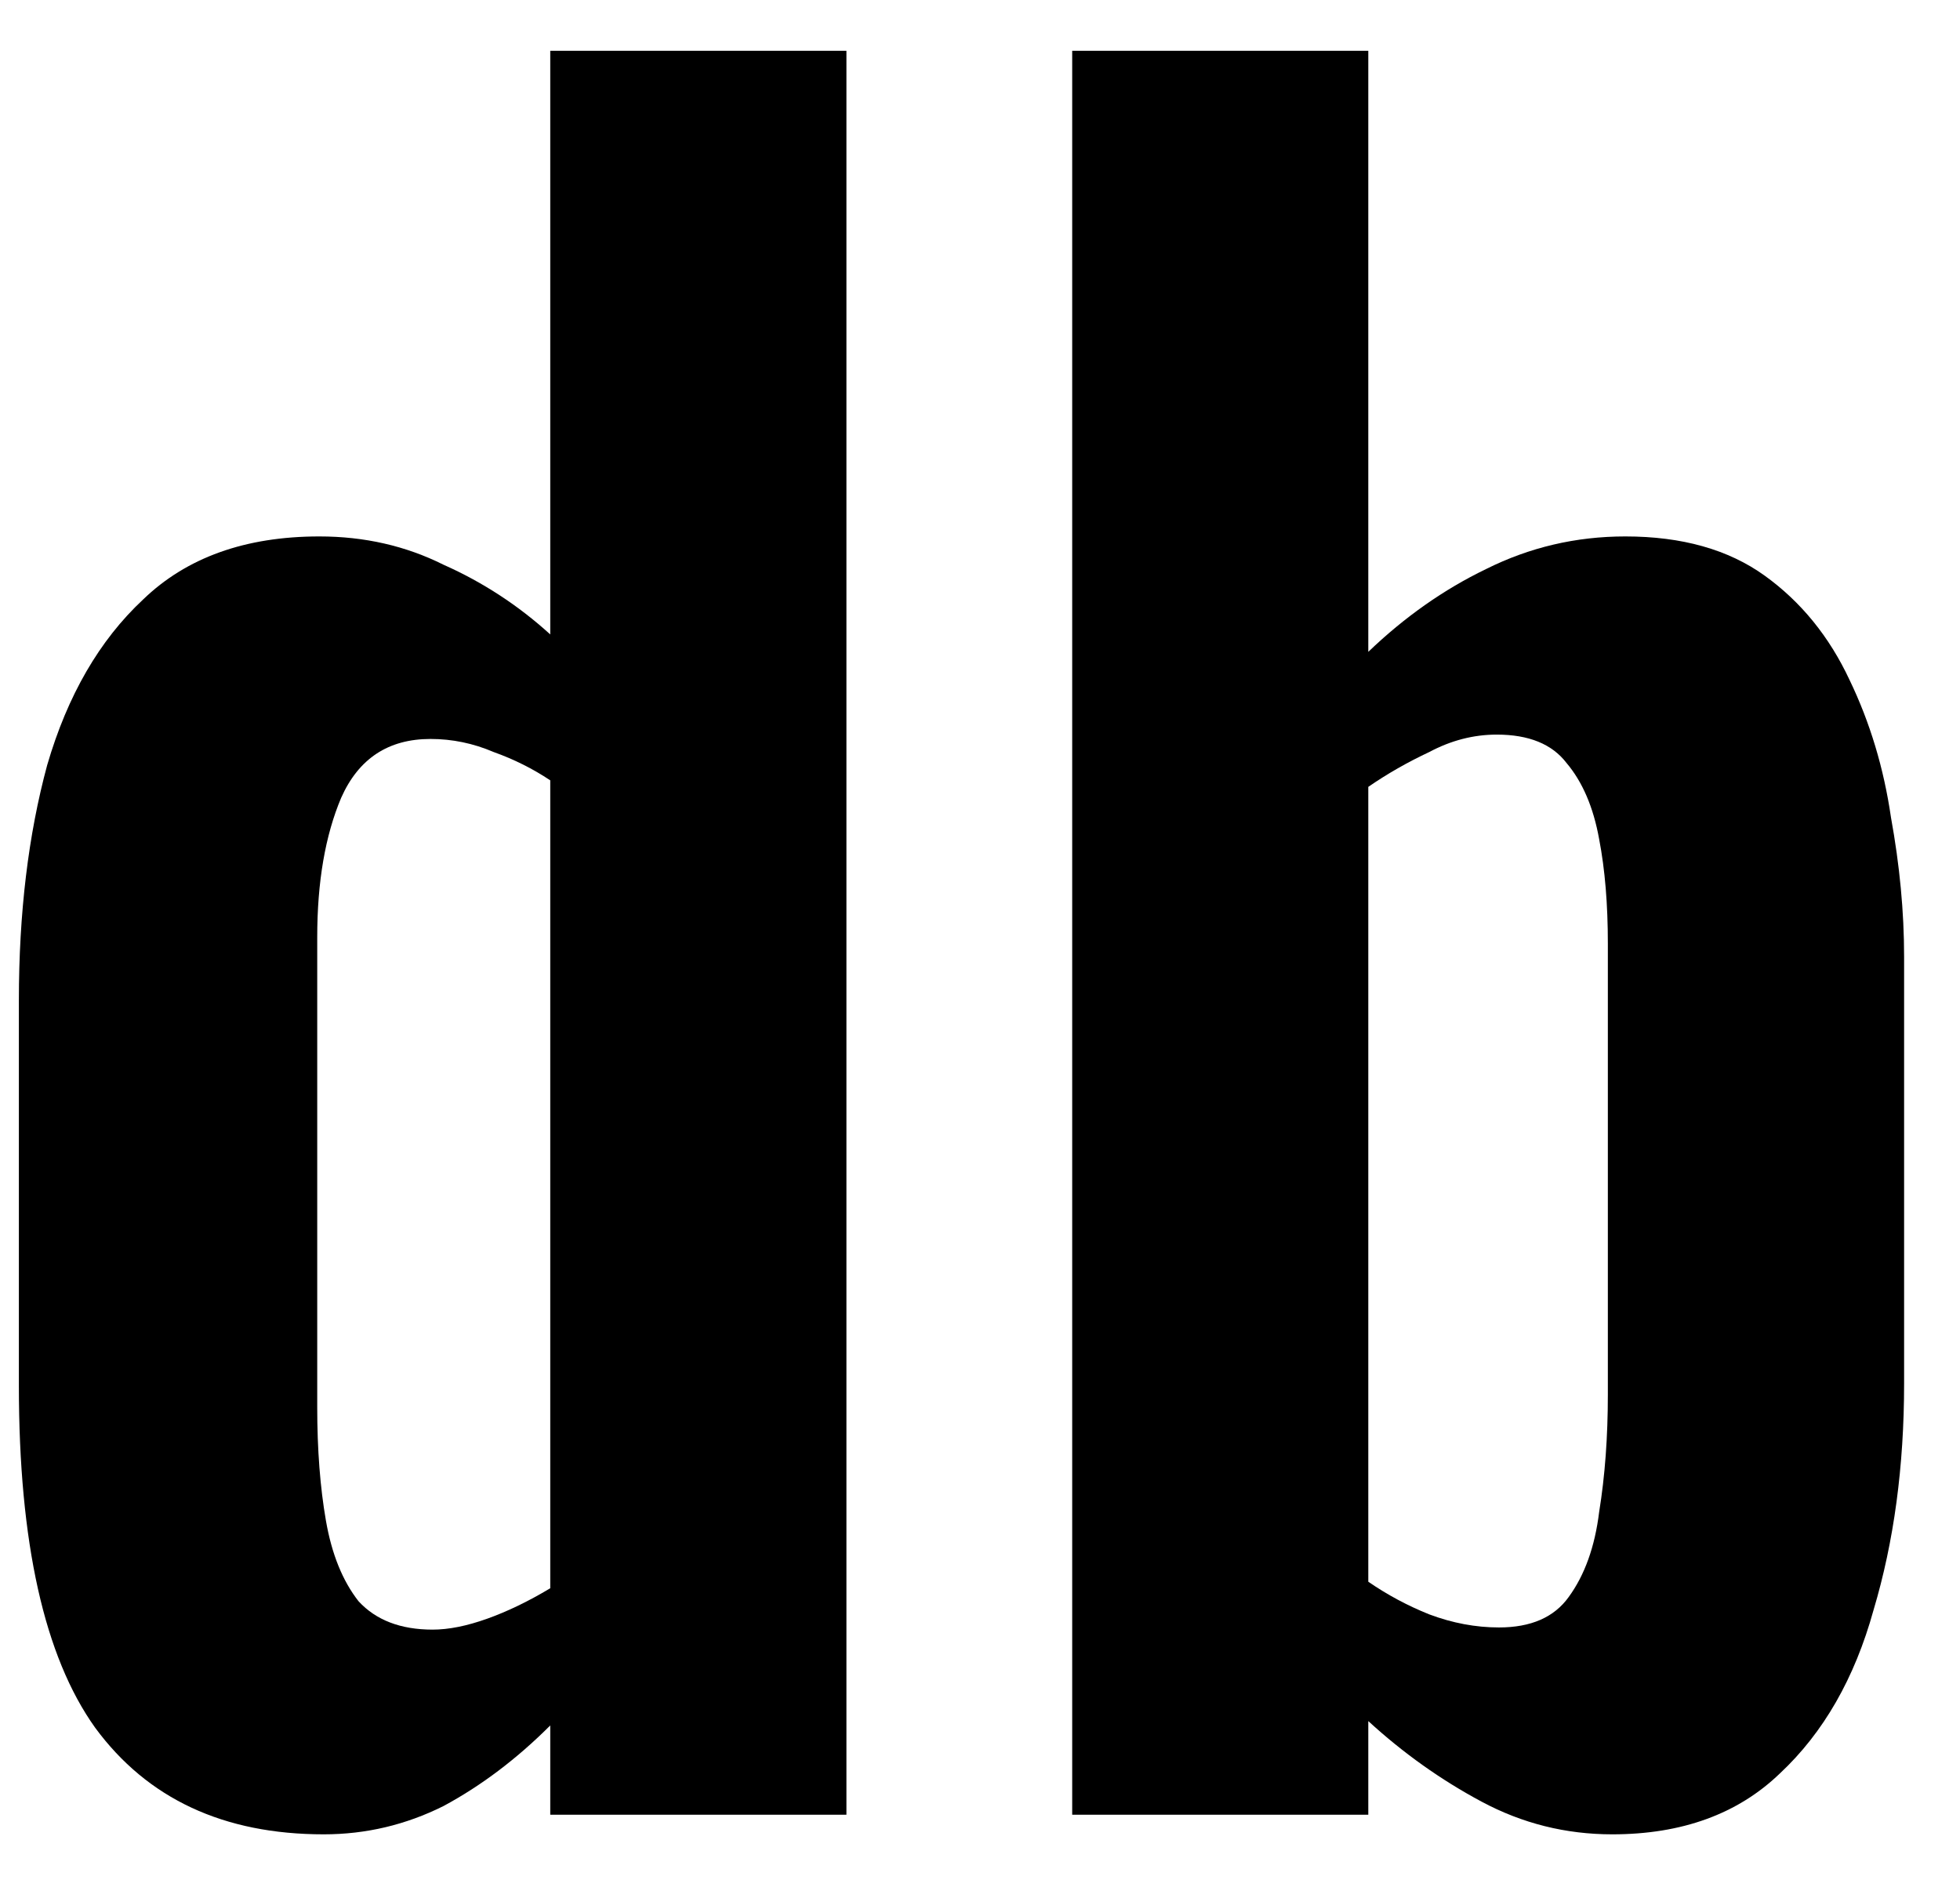 <svg width="27" height="26" viewBox="0 0 27 26" fill="none" xmlns="http://www.w3.org/2000/svg">
<path d="M4.46 25.27C3.08 25.27 2.03 24.78 1.31 23.8C0.61 22.82 0.26 21.25 0.26 19.09V13.78C0.26 12.58 0.39 11.5 0.65 10.54C0.93 9.58 1.37 8.82 1.97 8.26C2.57 7.68 3.38 7.39 4.4 7.39C5.02 7.39 5.59 7.52 6.11 7.78C6.65 8.02 7.14 8.34 7.58 8.74V0.7H11.66V25H7.58V23.77C7.12 24.23 6.63 24.6 6.11 24.88C5.59 25.14 5.04 25.27 4.46 25.27ZM5.96 22.45C6.18 22.45 6.43 22.4 6.71 22.3C6.99 22.2 7.28 22.06 7.58 21.88V10.75C7.34 10.59 7.08 10.46 6.8 10.36C6.52 10.24 6.23 10.18 5.93 10.18C5.35 10.18 4.94 10.45 4.7 10.99C4.48 11.51 4.37 12.15 4.37 12.91V19.39C4.37 19.97 4.41 20.49 4.49 20.95C4.57 21.41 4.72 21.78 4.94 22.06C5.18 22.32 5.52 22.45 5.96 22.45Z" fill="black"/>
<path d="M22.209 25.27C21.57 25.27 20.97 25.12 20.41 24.82C19.849 24.52 19.329 24.15 18.849 23.71V25H14.77V0.7H18.849V8.98C19.349 8.5 19.89 8.12 20.47 7.84C21.07 7.54 21.709 7.39 22.39 7.39C23.169 7.39 23.809 7.57 24.309 7.93C24.809 8.29 25.2 8.77 25.48 9.37C25.759 9.95 25.95 10.58 26.049 11.26C26.169 11.92 26.23 12.56 26.23 13.18V19.06C26.23 20.2 26.09 21.24 25.809 22.18C25.549 23.12 25.119 23.87 24.52 24.43C23.939 24.99 23.169 25.27 22.209 25.27ZM20.649 22.42C21.09 22.42 21.41 22.28 21.61 22C21.829 21.7 21.97 21.31 22.029 20.83C22.11 20.33 22.149 19.79 22.149 19.21V13C22.149 12.46 22.11 11.98 22.029 11.56C21.95 11.12 21.799 10.77 21.579 10.51C21.38 10.25 21.059 10.12 20.619 10.12C20.299 10.12 19.989 10.2 19.689 10.36C19.39 10.5 19.11 10.66 18.849 10.84V21.79C19.11 21.97 19.39 22.12 19.689 22.24C20.009 22.36 20.329 22.42 20.649 22.42Z" fill="black"/>
</svg>
